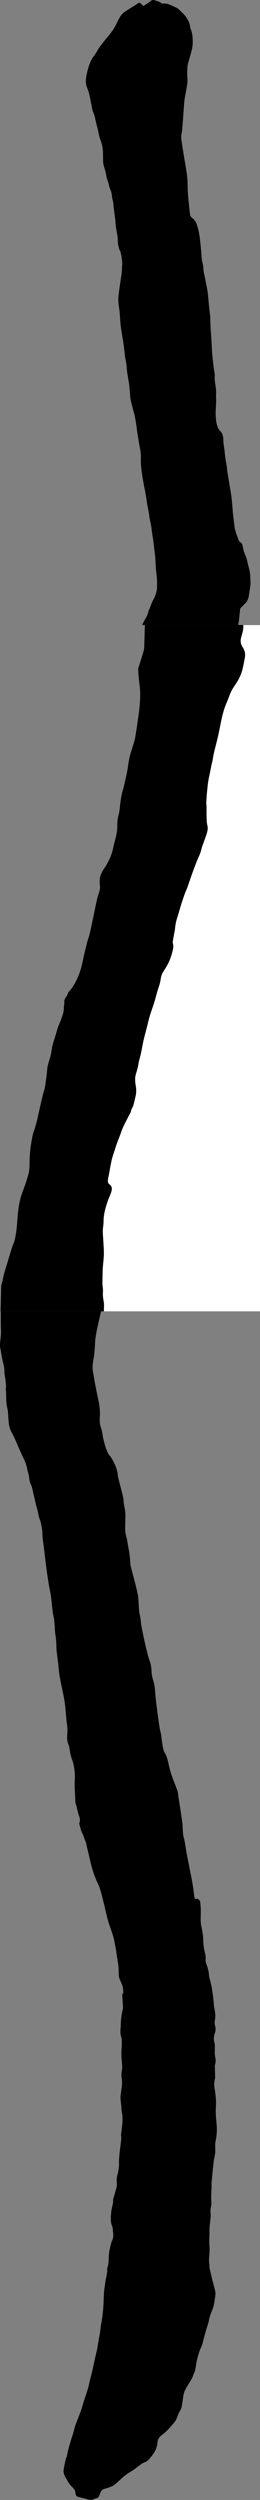 <svg id="Layer_1" data-name="Layer 1" xmlns="http://www.w3.org/2000/svg" viewBox="0 0 319.84 3068.52"><rect x="0" y="0" width="319.84" height="3068.52" fill="#808080" stroke="none"/><defs><style>.cls-1{fill:#fff;}</style></defs><title>21_Object_1_to_520161124140305365_Page_22_Image_0001</title><path d="M358.86,831.27H240.71c1.53-3,2.81-5.79,4.39-8.44a21.61,21.61,0,0,0,3.22-7.72c0.28-1.74,1.37-3.35,2-5,1-2.5,1.84-5.07,2.93-7.53,0.92-2.08,2.38-4,3.11-6.08,1.41-4.12,2.87-8.27,2.7-12.76-0.1-2.65.15-5.32-.05-8-0.36-4.73-1-9.44-1.4-14.17-0.35-4.39-.4-8.81-0.76-13.2-0.31-3.76-.89-7.51-1.32-11.26-0.29-2.48-.49-5-0.83-7.43-0.61-4.33-1.31-8.64-1.94-13-0.34-2.33-.53-4.68-0.94-7-0.52-3-1.25-5.88-1.78-8.83-0.44-2.45-.68-4.94-1.11-7.39-0.68-3.88-1.48-7.75-2.14-11.63s-1.17-7.95-1.86-11.9c-0.65-3.71-1.48-7.39-2.16-11.1-0.76-4.18-1.55-8.36-2.14-12.56-0.61-4.42-1.16-8.87-1.43-13.33-0.24-4,.21-8-0.14-12s-1.31-7.93-2-11.89c-0.78-4.68-1.55-9.37-2.28-14.06-0.45-2.93-.74-5.88-1.2-8.8-0.64-4.14-1.31-8.28-2.1-12.39-0.35-1.82-1.06-3.58-1.51-5.38-1.19-4.73-2.47-9.45-3.45-14.23-0.54-2.66-.53-5.44-0.81-8.16-0.45-4.39-.75-8.8-1.46-13.15-1-6.26-2.3-12.45-2.6-18.83-0.17-3.63-1.22-7.21-1.73-10.84-0.57-4.07-.93-8.18-1.46-12.26-0.47-3.63-1-7.26-1.6-10.88-0.77-4.9-1.64-9.78-2.35-14.69-0.37-2.59-.51-5.22-0.72-7.83-0.27-3.45-.42-6.92-0.78-10.36-0.47-4.59-1.31-9.16-1.58-13.76a54.78,54.78,0,0,1,.6-9.27c0.48-4.28,1.12-8.53,1.74-12.79s1.35-8.41,1.87-12.63c0.29-2.38.23-4.8,0.36-7.2,0-.95.23-1.89,0.25-2.83,0.1-5.32-1-10.48-2.15-15.63-0.21-1-1.11-1.75-1.4-2.71a42.12,42.12,0,0,1-2-12.25c0-3.93-1-7.85-1.61-11.77-0.26-1.71-.64-3.4-0.82-5.11-0.29-2.81-.38-5.63-0.71-8.44-0.53-4.51-1.19-9-1.77-13.5-0.41-3.2-.32-6.55-1.26-9.58-1.32-4.27-.83-8.87-2.94-13-1.24-2.43-1.56-5.32-2.36-8-0.65-2.18-1.5-4.3-2.08-6.5-0.52-2-.69-4.07-1.18-6.07-0.67-2.72-1.53-5.4-2.26-8.11a20.15,20.15,0,0,1-.93-4.29c-0.2-4.94-.08-9.89-0.38-14.82a46,46,0,0,0-1.44-8.58c-0.72-2.81-2-5.48-2.78-8.29-0.82-3-1.27-6.11-2-9.15-0.66-2.84-1.49-5.65-2.17-8.49-0.65-2.68-1.07-5.42-1.84-8.07s-1.9-5-2.68-7.56a44.88,44.88,0,0,1-.9-4.93c-0.22-1.16-.48-2.31-0.72-3.46-0.84-4.09-1.55-8.22-2.58-12.26-0.67-2.61-1.85-5.1-2.75-7.65a23.28,23.28,0,0,1-.66-11.62,91.15,91.15,0,0,1,2.78-12c1.57-5.16,3.55-10.14,7.06-14.46,2.32-2.85,3.83-6.34,5.92-9.39s4.47-6,6.77-8.89c4.77-6.07,10.1-11.73,13.64-18.7,1.51-3,2.9-6,4.55-8.94a25.53,25.53,0,0,1,4-5.69,37.15,37.15,0,0,1,6.08-4.37c3.56-2.29,7.2-4.47,10.79-6.72,0.55-.34,1-0.92,1.51-1.25,1.25-.74,2.5-1.51,3.88-0.13,1,1,2.15,1.93,3.53,3.14,1.65-1.1,3.6-2.36,5.51-3.67,1.34-.92,2.67-1.86,3.93-2.89s2.54-1,4.11-.51c3.24,1,6.52,1.81,9.23,4.07,0.41,0.34,1.45-.13,2.19-0.12a22.15,22.15,0,0,1,9.33,2.36c2.27,1.08,4.6,2,6.79,3.25a16.11,16.11,0,0,1,3.47,2.75c2.65,2.65,5.65,5.1,7.7,8.18,2.48,3.72,4.71,7.74,5.14,12.45,0.16,1.71,1.12,3.34,1.59,5a27.57,27.57,0,0,1,1.15,5.23,77.77,77.77,0,0,1,.35,11.22,56.12,56.12,0,0,1-1.94,9.87c-1.12,4.38-2.54,8.69-3.71,13.06a27.08,27.08,0,0,0-.75,4.89c-0.2,2.59-.37,5.18-0.36,7.78,0,3.73.62,7.5,0.24,11.18-0.56,5.38-1.78,10.69-2.68,16-0.46,2.74-.94,5.49-1.18,8.26-0.58,6.74-1,13.49-1.51,20.24-0.33,4.44-.64,8.89-1.07,13.32-0.24,2.45-.78,4.87-1.06,7.32a14.67,14.67,0,0,0,0,3.63c0.66,4.82,1.35,9.63,2.13,14.43,1.21,7.46,2.55,14.89,3.73,22.35,0.66,4.19,1.34,8.39,1.63,12.61,0.4,5.78.32,11.58,0.65,17.37,0.25,4.39.78,8.76,1.22,13.13s0.86,9,1.51,13.51a5.43,5.43,0,0,0,2.24,3.63,16.25,16.25,0,0,1,6.17,8.84c0.63,2.37,1.53,4.68,2,7.08,0.74,3.64,1.33,7.32,1.78,11,0.59,4.83,1,9.7,1.44,14.54,0.47,4.63.39,9.43,1.64,13.85s0.84,9.2,2,13.69c0.79,3.14,1.3,6.35,1.91,9.53,0.83,4.27,1.87,8.51,2.41,12.81,0.81,6.35,1.23,12.75,1.87,19.12,0.33,3.29.88,6.55,1.17,9.84,0.22,2.42.17,4.86,0.27,7.29,0.13,3.19.25,6.39,0.45,9.57,0.3,4.83.69,9.65,1,14.47s0.35,9.78.77,14.65c0.55,6.32,1.32,12.62,2.07,18.92,0.26,2.15.8,4.26,1.1,6.4a16.64,16.64,0,0,1,0,3.33c-0.34,5.23,1,10.29,1.51,15.42,0.35,3.26.08,6.58,0.12,9.87,0,1.47.22,2.95,0.17,4.41-0.2,5.6-.75,11.2-0.63,16.79,0.13,5.9.66,11.84,3.28,17.31a7.7,7.7,0,0,0,1.7,2.47c3.79,3.32,4.39,7.63,4.49,12.36,0.08,4,.93,8,1.4,12,0.4,3.36.67,6.73,1.14,10.08,0.42,3,1.08,6,1.52,8.95,0.37,2.45.49,4.94,0.87,7.38,0.94,6,2,12.05,3,18.08,0.69,4.2,1.5,8.38,2,12.6s0.88,8.69,1.27,13c0.23,2.55.31,5.12,0.59,7.67,0.5,4.55,1.08,9.1,1.69,13.64a46.38,46.38,0,0,0,1.24,7.33c1.22,4,2.76,8,4.27,11.89a4,4,0,0,0,1.58,1.89c2.53,1.47,3,4,3.46,6.47a49,49,0,0,0,3.4,10.72c1.37,3.14,1.93,6.65,2.78,10,0.89,3.51,1.89,7,2.5,10.57a65.55,65.55,0,0,1,.45,7.8c0.09,1.83.28,3.67,0.24,5.5a37.86,37.86,0,0,1-.53,4.48q-0.6,4.18-1.24,8.35c-0.19,1.24-.41,2.47-0.62,3.7a15.47,15.47,0,0,1-4.59,8.12c-1.48,1.54-3,3.08-4.55,4.53a4.54,4.54,0,0,0-1.48,3.47,60.3,60.3,0,0,1-.7,7C360.17,823.92,359.49,827.57,358.86,831.27Z" transform="translate(-65.87 -64.1)"/><path class="cls-1" d="M365.09,831.36h20.62v842.29H193.59c0-.63,0-1.27,0-1.9,0-3,.38-6.09-0.1-9-0.69-4.31-1.47-8.51-1.08-13,0.28-3.17-.53-6.42-0.6-9.63-0.09-3.81.06-7.63,0.14-11.44,0.06-2.78.07-5.56,0.27-8.33,0.4-5.57,1.16-11.13,1.31-16.7,0.13-5-.33-10-0.58-14.93-0.23-4.57-.75-9.13-0.72-13.69,0-3.89,1-7.79.95-11.67-0.08-8.84,2.45-17.08,5.19-25.3,1.49-4.48,4-8.58,4.82-13.35a6.78,6.78,0,0,0-2.74-6.91,5,5,0,0,1-1.94-5.07c0.28-2.34.81-4.65,1.24-7,1.14-6,2.1-12.14,3.49-18.13,1-4.2,2.51-8.28,3.81-12.4,0.78-2.47,1.53-5,2.43-7.4,1.85-5,3.94-9.93,5.64-15,2.1-6.29,5.52-11.92,8.4-17.83,1.24-2.54,3-4.81,3.55-7.73,0.44-2.16,2-4.07,2.66-6.23,1.16-4,2-8,2.95-12a32.09,32.09,0,0,0,.06-12.38,41.78,41.78,0,0,1-.65-9.91c0.28-3.17,1.53-6.26,2.35-9.39,0.39-1.49.84-3,1.15-4.47,0.42-2.06.63-4.17,1.11-6.22,0.76-3.26,1.78-6.46,2.48-9.73,1.15-5.32,2-10.7,3.21-16,1.51-6.51,3.28-13,4.94-19.43,0.94-3.67,1.74-7.37,2.86-11,1.65-5.32,3.62-10.54,5.28-15.85,1.46-4.68,2.65-9.45,4-14.16,0.95-3.23,2.15-6.38,3-9.63,0.67-2.52.89-5.14,1.47-7.69,0.93-4,3.35-7.37,5.47-10.82a64.85,64.85,0,0,0,8.07-18.71c0.87-3.55,2.05-7.11,1.13-10.88a7.7,7.7,0,0,1-.33-2.81c0.46-3.13,1.07-6.24,1.63-9.35,0.41-2.28,1-4.54,1.19-6.83a58.11,58.11,0,0,1,2.4-12.38c1.83-5.62,3.36-11.33,5.12-17q2.09-6.67,4.46-13.25c1-2.68,2.25-5.24,3.22-7.92,1.83-5.07,3.47-10.2,5.29-15.27s3.77-10.36,5.78-15.48c1.5-3.81,3.32-7.5,4.77-11.33,1-2.64,1.49-5.47,2.4-8.14,1.87-5.47,4.09-10.83,5.73-16.37,0.81-2.74,1.36-5.93.74-8.61a37.55,37.55,0,0,1-1-7.2c-0.21-5.79-.13-11.59-0.21-17.39,0-1.46-.38-2.93-0.3-4.38q0.4-6.78,1-13.54c0.39-4.13.81-8.27,1.44-12.37,0.58-3.74,1.46-7.43,2.21-11.14,0.71-3.53,1.4-7.07,2.13-10.6,0.18-.86.54-1.68,0.7-2.54,0.59-3.14,1-6.32,1.72-9.44,1-4.49,2.19-8.93,3.28-13.4,0.88-3.57,1.82-7.12,2.58-10.71,1.4-6.6,2.57-13.25,4.05-19.83,0.95-4.21,2.11-8.39,3.47-12.49,1.19-3.58,2.78-7,4.2-10.53s2.63-7.31,4.42-10.71c2-3.72,4.54-7.1,6.7-10.71A51.54,51.54,0,0,0,364.09,886c1.15-5.13,2.33-10.27,3.08-15.47a15.92,15.92,0,0,0-2.41-11.31c-2.59-3.82-3.53-7.71-2.38-12.15C363.73,841.93,365.67,836.86,365.09,831.36Z" transform="translate(-65.87 -64.1)"/><path d="M66.59,1673.65c0.12-4.54.25-9.09,0.36-13.63,0.13-5.7.14-11.41,0.43-17.1,0.1-2,.91-3.89,1.36-5.84,0.78-3.4,1.41-6.84,2.34-10.19,1.33-4.84,2.87-9.62,4.33-14.43,1.77-5.81,3.48-11.63,5.33-17.42,1-3.1,2.5-6.06,3.27-9.21a107.15,107.15,0,0,0,2.08-12c0.55-4.3.82-8.63,1.21-13,0.33-3.64.5-7.3,1-10.91a118.84,118.84,0,0,1,2.75-15c1.77-6.26,4.31-12.3,6.38-18.48,1.46-4.37,2.89-8.77,3.93-13.26a50.81,50.81,0,0,0,.83-8.88c0.16-3.18,0-6.38.22-9.56,0.26-4.22.58-8.45,1.12-12.64s1.34-8.43,2.13-12.63a40.81,40.81,0,0,1,1.53-6,154.88,154.88,0,0,0,5.35-19c1.82-8.51,3.79-17,5.78-25.46,0.7-3,1.78-5.89,2.45-8.89s1.1-5.94,1.5-8.94c0.63-4.83,1.29-9.66,1.67-14.51,0.51-6.47,3.29-12.34,4.6-18.59,0.75-3.59,1-7.28,1.95-10.83,1.2-4.7,2.81-9.29,4.22-13.94,0.8-2.65,1.42-5.36,2.35-8,1.13-3.16,2.63-6.19,3.74-9.35,1.75-5,3.81-9.84,3.61-15.3-0.07-1.94.82-3.94,0.58-5.83a8.77,8.77,0,0,1,2.14-6.92c1.21-1.55,1.82-3.57,2.71-5.38a4.59,4.59,0,0,1,.71-1.24c4.41-4.44,7.29-9.84,10-15.4,3.62-7.36,5.69-15.16,7.34-23.14,1.36-6.6,2.93-13.16,4.58-19.7,1-4.12,2.55-8.12,3.57-12.24,1.48-6,2.75-12.11,4-18.19,1.76-8.28,3.37-16.59,5.21-24.85,0.69-3.1,1.84-6.1,2.78-9.15a18.67,18.67,0,0,0,.77-7.68,33.28,33.28,0,0,1,.1-9.69c0.89-4.62,3.28-8.7,6.09-12.51a46.36,46.36,0,0,0,3-5.22,62.64,62.64,0,0,0,7.11-18.66c0.76-4,2-7.92,2.94-11.91,1.15-5.1,2.34-10.19,2.1-15.51a47.54,47.54,0,0,1,1.95-14.24,65.2,65.2,0,0,0,1.27-8.72c0.84-6.86,1.55-13.71,3.59-20.39,1.52-5,2.48-10.12,3.65-15.2,0.73-3.17,1.44-6.35,2-9.55,0.63-3.54,1-7.12,1.64-10.65a85.1,85.1,0,0,1,1.91-8.67c1.64-5.68,3.66-11.25,5.15-17,1.09-4.17,1.61-8.49,2.32-12.75,0.53-3.2,1-6.42,1.44-9.63,0.6-4.17,1.26-8.33,1.77-12.5,0.47-3.9.89-7.81,1.12-11.73a123.11,123.11,0,0,0,.32-13.42c-0.29-5.52-1.15-11-1.67-16.51-0.35-3.67-.63-7.35-0.75-11a11.19,11.19,0,0,1,.87-3.44c2-6.51,4.15-13,6-19.53a25.85,25.85,0,0,0,.62-6.2c0.29-8.35.5-16.71,0.74-25.07H365.09c0.59,5.5-1.36,10.57-2.71,15.73-1.16,4.44-.21,8.33,2.38,12.15a15.92,15.92,0,0,1,2.41,11.31c-0.76,5.2-1.93,10.34-3.08,15.47a51.54,51.54,0,0,1-6.58,15.11c-2.17,3.61-4.75,7-6.7,10.71-1.79,3.41-3,7.13-4.42,10.71s-3,6.95-4.2,10.53c-1.36,4.1-2.52,8.28-3.47,12.49-1.48,6.58-2.65,13.23-4.05,19.83-0.76,3.59-1.71,7.14-2.58,10.71-1.1,4.47-2.28,8.91-3.28,13.4-0.7,3.12-1.13,6.29-1.72,9.44-0.16.86-.53,1.68-0.7,2.54-0.73,3.53-1.42,7.06-2.13,10.6-0.75,3.71-1.63,7.4-2.21,11.14-0.63,4.1-1,8.24-1.44,12.37q-0.64,6.76-1,13.54c-0.09,1.45.27,2.92,0.3,4.38,0.08,5.8,0,11.6.21,17.39a37.55,37.55,0,0,0,1,7.2c0.63,2.68.08,5.87-.74,8.61-1.64,5.53-3.86,10.89-5.73,16.37-0.92,2.68-1.41,5.5-2.4,8.14-1.45,3.83-3.27,7.52-4.77,11.33-2,5.13-3.92,10.3-5.78,15.48s-3.46,10.2-5.29,15.27c-1,2.68-2.26,5.24-3.22,7.92q-2.36,6.58-4.46,13.25c-1.77,5.64-3.29,11.35-5.12,17a58.11,58.11,0,0,0-2.4,12.38c-0.23,2.29-.78,4.55-1.19,6.83-0.56,3.11-1.17,6.22-1.63,9.35a7.7,7.7,0,0,0,.33,2.81c0.92,3.77-.27,7.33-1.13,10.88a64.85,64.85,0,0,1-8.07,18.71c-2.13,3.45-4.55,6.77-5.47,10.82-0.58,2.54-.81,5.17-1.47,7.69-0.86,3.25-2.06,6.4-3,9.63-1.38,4.71-2.57,9.48-4,14.16-1.66,5.32-3.63,10.53-5.28,15.85-1.12,3.61-1.92,7.32-2.86,11-1.66,6.47-3.43,12.92-4.94,19.43-1.23,5.3-2.07,10.68-3.21,16-0.7,3.27-1.72,6.47-2.48,9.73-0.48,2-.69,4.15-1.11,6.22-0.31,1.51-.76,3-1.15,4.47-0.82,3.13-2.06,6.22-2.35,9.39a41.78,41.78,0,0,0,.65,9.91,32.09,32.09,0,0,1-.06,12.38c-0.94,4-1.79,8.07-2.95,12-0.63,2.15-2.21,4.06-2.66,6.23-0.6,2.92-2.32,5.2-3.55,7.73-2.88,5.91-6.29,11.54-8.4,17.83-1.69,5.06-3.79,10-5.64,15-0.9,2.43-1.64,4.92-2.43,7.4-1.3,4.13-2.84,8.2-3.81,12.4-1.38,6-2.35,12.08-3.49,18.13-0.44,2.32-1,4.63-1.24,7a5,5,0,0,0,1.94,5.07,6.78,6.78,0,0,1,2.74,6.91c-0.85,4.77-3.32,8.87-4.82,13.35-2.74,8.22-5.28,16.46-5.19,25.3,0,3.89-.92,7.78-0.95,11.67,0,4.56.49,9.13,0.72,13.69,0.25,5,.71,10,0.58,14.93-0.15,5.57-.91,11.13-1.31,16.7-0.2,2.77-.22,5.55-0.27,8.33-0.08,3.81-.23,7.63-0.14,11.44,0.08,3.22.88,6.47,0.6,9.63-0.39,4.44.38,8.64,1.08,13,0.47,2.94.09,6,.1,9,0,0.63,0,1.27,0,1.9h-127Z" transform="translate(-65.87 -64.1)"/><path d="M190.26,1673.65c-1.45,6.21-3,12.41-4.32,18.64-1,4.68-1.91,9.4-2.62,14.14-0.44,2.93-.43,5.93-0.65,8.9-0.28,3.83-.47,7.67-0.93,11.48-0.77,6.35-2.63,12.6-1.77,19.08,0.45,3.38,1.12,6.73,1.7,10.1,0.44,2.53.86,5.07,1.36,7.59,1,5,1.86,10,3,15,2,8.53,3.31,17,2.56,25.89a31.74,31.74,0,0,0,1.81,13.18c1.28,3.65,1.49,7.67,2.37,11.47,1.49,6.41,3,12.85,6,18.74,0.91,1.75,2.4,3.2,3.52,4.85a58.52,58.52,0,0,1,8,18.1c0.45,1.71.28,3.56,0.64,5.3,0.59,2.89,1.36,5.74,2.08,8.6,1.43,5.62,3,11.2,4.27,16.85,0.62,2.77.62,5.67,1,8.49,0.54,3.67,1.55,7.29,1.74,11,0.26,4.9-.12,9.83-0.12,14.75,0,4.33-.26,8.65,1,13,1.14,4,1.71,8.14,2.45,12.23s1.53,8.38,2.08,12.59c0.42,3.18.48,6.4,0.75,9.6a22.17,22.17,0,0,0,.56,3.65c1.79,6.91,3.66,13.8,5.43,20.72,1.08,4.22,2.12,8.45,3,12.71a57.53,57.53,0,0,1,1,7.41c0.33,4.38.34,8.78,0.8,13.14,0.37,3.51,1.25,7,1.81,10.46,0.33,2.06.36,4.17,0.69,6.24,0.54,3.33,1.17,6.64,1.85,9.94,1,5,2.11,10,3.21,14.92,0.56,2.54,1.15,5.07,1.82,7.59,1,3.94,1.9,8,3.32,11.78a40.81,40.81,0,0,1,2.55,12.79,38.81,38.81,0,0,0,1.82,11.1c2.38,6.85,2.54,13.91,3.18,21,0.54,5.91,1.35,11.79,2.12,17.67,0.92,7,1.87,14,2.94,20.91,0.4,2.63,1.3,5.18,1.75,7.8,0.5,2.92.68,5.9,1.13,8.83,0.52,3.39,1,6.81,1.84,10.13a26.19,26.19,0,0,0,2.48,5.25c2.16,4.21,3,8.78,4.06,13.35a140.68,140.68,0,0,0,4.32,14.9c1.92,5.6,4.36,11,6.27,16.63,0.81,2.38.86,5,1.26,7.54,0.94,6,1.9,12,2.81,18.07,0.77,5.16,1.5,10.32,2.21,15.49,0.12,0.86,0,1.76.07,2.63,0.23,3.57.35,7.15,0.77,10.7,0.25,2.09,1.1,4.11,1.48,6.19,1,5.52,1.85,11.06,2.82,16.58,0.55,3.13,1.26,6.23,1.87,9.35s1.14,6,1.73,9c1,4.95,2,9.89,2.91,14.85,0.68,3.67,1.25,7.36,1.78,11.05,0.44,3,.63,6.13,1.19,9.14,0.22,1.2.61,2.7,2.75,2.1,1.73-.49,4.3,2.08,4.41,3.89,0.18,2.84.61,5.68,0.67,8.53,0.08,4.17-.14,8.34-0.13,12.5a41.77,41.77,0,0,0,.39,6.52c0.62,3.83,1.71,7.59,2.18,11.44,0.56,4.7.55,9.46,1,14.17a69.09,69.09,0,0,0,1.72,9.39,21.38,21.38,0,0,1,.78,7.89,13.12,13.12,0,0,0,1.14,6.23,46.28,46.28,0,0,1,3.13,14.2c0.19,2.31,1.19,4.55,1.72,6.85,0.63,2.7,1.25,5.42,1.7,8.15,0.62,3.74,1.08,7.5,1.62,11.37H216.28a23.55,23.55,0,0,0,.08-14.67c-0.92-3-2.5-5.74-3.58-8.67A15.93,15.93,0,0,1,212,2488c-0.21-3.48-.08-7-0.44-10.45-0.41-4-1.2-8.06-1.81-12.09-0.47-3.1-.83-6.22-1.42-9.3-1-5.24-1.86-10.53-3.32-15.64-1.83-6.43-4.44-12.63-6.26-19.06-2-7.11-3.46-14.38-5.25-21.56-1.49-6-2.91-12-4.76-17.83-1.17-3.71-3.14-7.17-4.62-10.8a136.38,136.38,0,0,1-7.59-24.37c-1-4.92-2.26-9.79-3.45-14.68-0.74-3-1.14-6.27-2.46-9s-1.95-6-3.33-8.64c-1.83-3.57-2.67-7.32-3.69-11.08a3.4,3.4,0,0,1-.09-2c1.54-3.65.1-6.92-1-10.33s-1.8-7.09-2.67-10.65a3.47,3.47,0,0,0-.11-0.71c-1.61-3.19-1.19-6.65-1.35-10-0.21-4.58-.62-9.15-0.68-13.72s0.47-9.38.24-14a78.85,78.85,0,0,0-1.73-12.87c-0.8-3.67-2.46-7.14-3.39-10.79-0.81-3.2-1.11-6.54-1.7-9.8a12.29,12.29,0,0,0-.88-2.88c-2-4.43-2-9.13-1.56-13.77a55.9,55.9,0,0,0-.74-13.76c-0.43-2.76-.52-5.57-0.78-8.36-0.47-4.89-.85-9.8-1.48-14.67-0.5-3.87-1.25-7.71-2-11.55-1.45-7.32-3.15-14.59-4.41-21.93-0.91-5.29-1.24-10.68-1.87-16-0.56-4.76-1.21-9.51-1.76-14.28a41.85,41.85,0,0,1-.37-5.71,102.92,102.92,0,0,0-1.3-15.42c-0.71-5.55-.74-11.18-1.32-16.75-0.35-3.35-1.25-6.63-1.82-10-0.31-1.81-.46-3.65-0.65-5.48-0.39-3.67-.74-7.34-1.17-11-0.28-2.45-.59-4.9-1-7.32-0.58-3.26-1.36-6.49-1.91-9.76q-1.3-7.76-2.4-15.56c-0.72-5.08-1.36-10.18-2-15.27-0.58-4.72-1.07-9.45-1.65-14.16-0.55-4.46-1.27-8.89-1.75-13.36-0.3-2.8-.12-5.66-0.46-8.46a95.24,95.24,0,0,0-1.75-10.14c-0.54-2.33-1.66-4.53-2.28-6.85-0.7-2.62-1.06-5.33-1.7-8s-1.51-5.21-2.14-7.84c-1-4.31-1.91-8.66-3-13-0.92-3.79-1.45-7.82-3.15-11.25a22.23,22.23,0,0,1-2-8.09c-0.31-3-1.44-6-2.07-9a52.55,52.55,0,0,0-3.95-12.9c-1.83-3.69-3.55-7.43-5.23-11.19-1.81-4-3.49-8.14-5.3-12.18a85.06,85.06,0,0,0-4.3-9,32.29,32.29,0,0,1-4.37-13.6c-0.63-6.34-.54-12.85-2-19-1.67-7-.7-14.07-1.53-21.05-0.18-1.55.32-3.17,0.23-4.74-0.14-2.62-.45-5.23-0.76-7.84-0.43-3.6-1.28-7.19-1.29-10.79,0-4.44-1.21-8.55-2.23-12.76-1-4-1.5-8.15-2.2-12.24-0.39-2.28-1.1-4.58-1-6.84,0.19-4.49,1-9,1.24-13.45,0.19-3.52-.12-7.06-0.18-10.59,0-2.94,0-5.88,0-8.82,0-2.79,0-5.57,0-8.36H190.26Z" transform="translate(-65.87 -64.1)"/><path d="M216.16,2511.36H327.59c0.39,3.46.79,6.91,1.16,10.37,0.2,1.86.18,3.75,0.51,5.58,0.92,5,2,9.94,1.16,15.12-0.42,2.54-.81,5.41-0.06,7.75a13.72,13.72,0,0,1,0,8.83c-1.36,4.12-2.05,8.12-.67,12.45,0.66,2,.41,4.4.46,6.61,0.06,2.84-.3,5.73.09,8.52,0.51,3.62,1.6,7.14.32,10.82a9.9,9.9,0,0,0-.38,3.35c0.07,4.26.25,8.52,0.32,12.78a12.54,12.54,0,0,1-.38,2.8,27.73,27.73,0,0,0-.41,10.35,136.79,136.79,0,0,1,1.81,15.21c0.25,5.33-.36,10.69-0.22,16,0.14,5,.85,10.08,1.15,15.13a64.25,64.25,0,0,1-1.39,19.06c-0.7,2.89-.33,6-0.4,9.09,0,1.89.15,3.81-.09,5.68-0.35,2.74-1.06,5.44-1.48,8.18-0.45,2.91-.8,5.84-1.09,8.77-0.64,6.29-1.25,12.59-1.8,18.9-0.16,1.8,0,3.62-.07,5.42-0.16,4.66-.52,9.32-0.49,14,0,3.48.68,7-.19,10.41a24.15,24.15,0,0,0-.41,9.19,23.25,23.25,0,0,1-.25,5.17c-0.35,3.6-.86,7.19-1.11,10.8-0.19,2.79-.05,5.6-0.11,8.4-0.06,3-.27,6.1-0.24,9.14,0,4.15.53,8.32,0.34,12.46-0.24,5.16-1.22,10.28-.26,15.47,0.3,1.59-.07,3.32.29,4.89,1.61,7.12,3.28,14.23,5.11,21.3,1,3.83,2.4,7.58,2,11.61-0.24,2.7-.74,5.38-1.18,8.07a41.24,41.24,0,0,1-1.2,6.24c-1.83,5.57-4.52,10.81-5.53,16.71-0.69,4.07-2.37,8-3.51,12-1.25,4.41-2.39,8.85-3.58,13.28-0.49,1.81-.85,3.67-1.5,5.43-1,2.57-2.27,5-3.15,7.6-1.13,3.33-2,6.74-2.93,10.14-0.42,1.59-.62,3.23-0.9,4.85-0.5,2.86-.81,5.76-1.53,8.56-0.53,2.07-1.78,4-2.38,6-1,3.6-3.25,6.5-5.09,9.64-2.05,3.49-4.48,6.89-5.8,10.66s-1.47,8-2.23,12.08c-0.65,3.46-.62,7.09-2.57,10.22-0.4.64-.67,1.36-1.05,2-2.44,4.17-3.12,9.14-6.42,13-4.58,5.34-9,10.78-14.72,15-3.05,2.23-5.64,5.1-5.83,9.41a27.51,27.51,0,0,1-1.26,6c-1.3,4.65-4.17,8.47-7.05,12.18-2.07,2.67-4.24,5.19-7.81,6.42-2.85,1-5.29,3.23-7.84,5s-4.92,4.06-7.67,5.57a64.16,64.16,0,0,0-11.38,8c-1.86,1.62-3.59,3.39-5.43,5-1.55,1.39-3.16,2.71-4.77,4a7.87,7.87,0,0,1-2,1.4c-3.3,1.25-6.55,2.79-10,3.49-3.19.65-4.24,2.85-5.35,5.25-1,2.19-1.22,4.89-3.87,6a30.16,30.16,0,0,0-3.47,1.24c-2.48,1.4-5,1.28-7.57.56-3.63-1-7.28-1.91-10.95-2.78-3.33-.79-4.39-2.17-4.72-5.79a7.71,7.71,0,0,0-1.39-3.89c-1.78-2.27-4.09-4.14-5.8-6.46a74.14,74.14,0,0,1-4.69-7.81c-1.77-3.14-3.17-6.42-2.51-10.14,0.71-4,1.5-8,2.42-11.95,0.45-1.93,1.54-3.73,1.85-5.67,1.11-6.95,3.42-13.57,5.31-20.3,0.57-2,1.39-4,2-6,1-3.44,1.68-7,2.87-10.36,2-5.58,4.37-11,6.35-16.59,1.71-4.81,3.07-9.75,4.63-14.62s3.26-9.69,4.72-14.59c0.82-2.75,1.24-5.63,1.92-8.43,0.84-3.43,1.85-6.81,2.64-10.25,1.38-6,2.62-12.08,4-18.12,0.83-3.73,1.81-7.43,2.55-11.18s1.19-7.34,1.82-11c0.57-3.31,1.3-6.6,1.81-9.92,0.47-3.07.55-6.21,1.16-9.25a173.78,173.78,0,0,0,2.87-23.31c0.33-5.15.28-10.33,0.73-15.47s1.2-10.18,2-15.24c0.74-4.61,2.32-9.1,1.92-13.87a2,2,0,0,1,0-.9c2.3-5.37,1.5-11.13,2.14-16.71a70.34,70.34,0,0,1,1.06-7c0.78-3.55,1.75-7.07,2.55-10.22l0.17,0.57a19.41,19.41,0,0,0,1.56-6.48c0.06-2.66-.54-5.32-0.61-8-0.06-2.43-1.3-4.49-1.81-6.78-1-4.37-.58-8.73-0.25-13s1.66-8.79,2.44-13.2c0.21-1.18-.21-2.49.08-3.62,1.25-4.78,2.81-9.48,4-14.28a20.17,20.17,0,0,0,.49-7.1,19.06,19.06,0,0,1,.42-7.27c1.29-5.14,2.46-10.3,2.27-15.68a76.91,76.91,0,0,1,.34-8c0.18-2.55.45-5.09,0.72-7.63,0.17-1.59.42-3.17,0.61-4.76,0.41-3.48.88-6.95,1.16-10.43,0.11-1.4-.42-2.86-0.28-4.26,0.5-5.09,1.29-10.16,1.7-15.25a54.58,54.58,0,0,0-.18-8.77c-0.23-2.77-1.1-5.52-1.13-8.28-0.06-5.67-1.74-11.26-.81-17,0.41-2.51.6-5.06,1-7.58a39.37,39.37,0,0,0,.23-12.11,26.4,26.4,0,0,1-.34-5.75c0.17-2.83,1-5.65.9-8.46-0.08-4.46-.78-8.91-0.94-13.37a97.67,97.67,0,0,1,.28-10.72c0.35-4.79.5-9.47-1-14.19-0.74-2.38-.43-5.12-0.46-7.69,0-1.36.37-2.73,0.34-4.08a86.9,86.9,0,0,1,2.18-19.26,15.34,15.34,0,0,0,.62-3.63C216.88,2522.55,216.49,2517,216.16,2511.36Z" transform="translate(-65.87 -64.1)"/></svg>